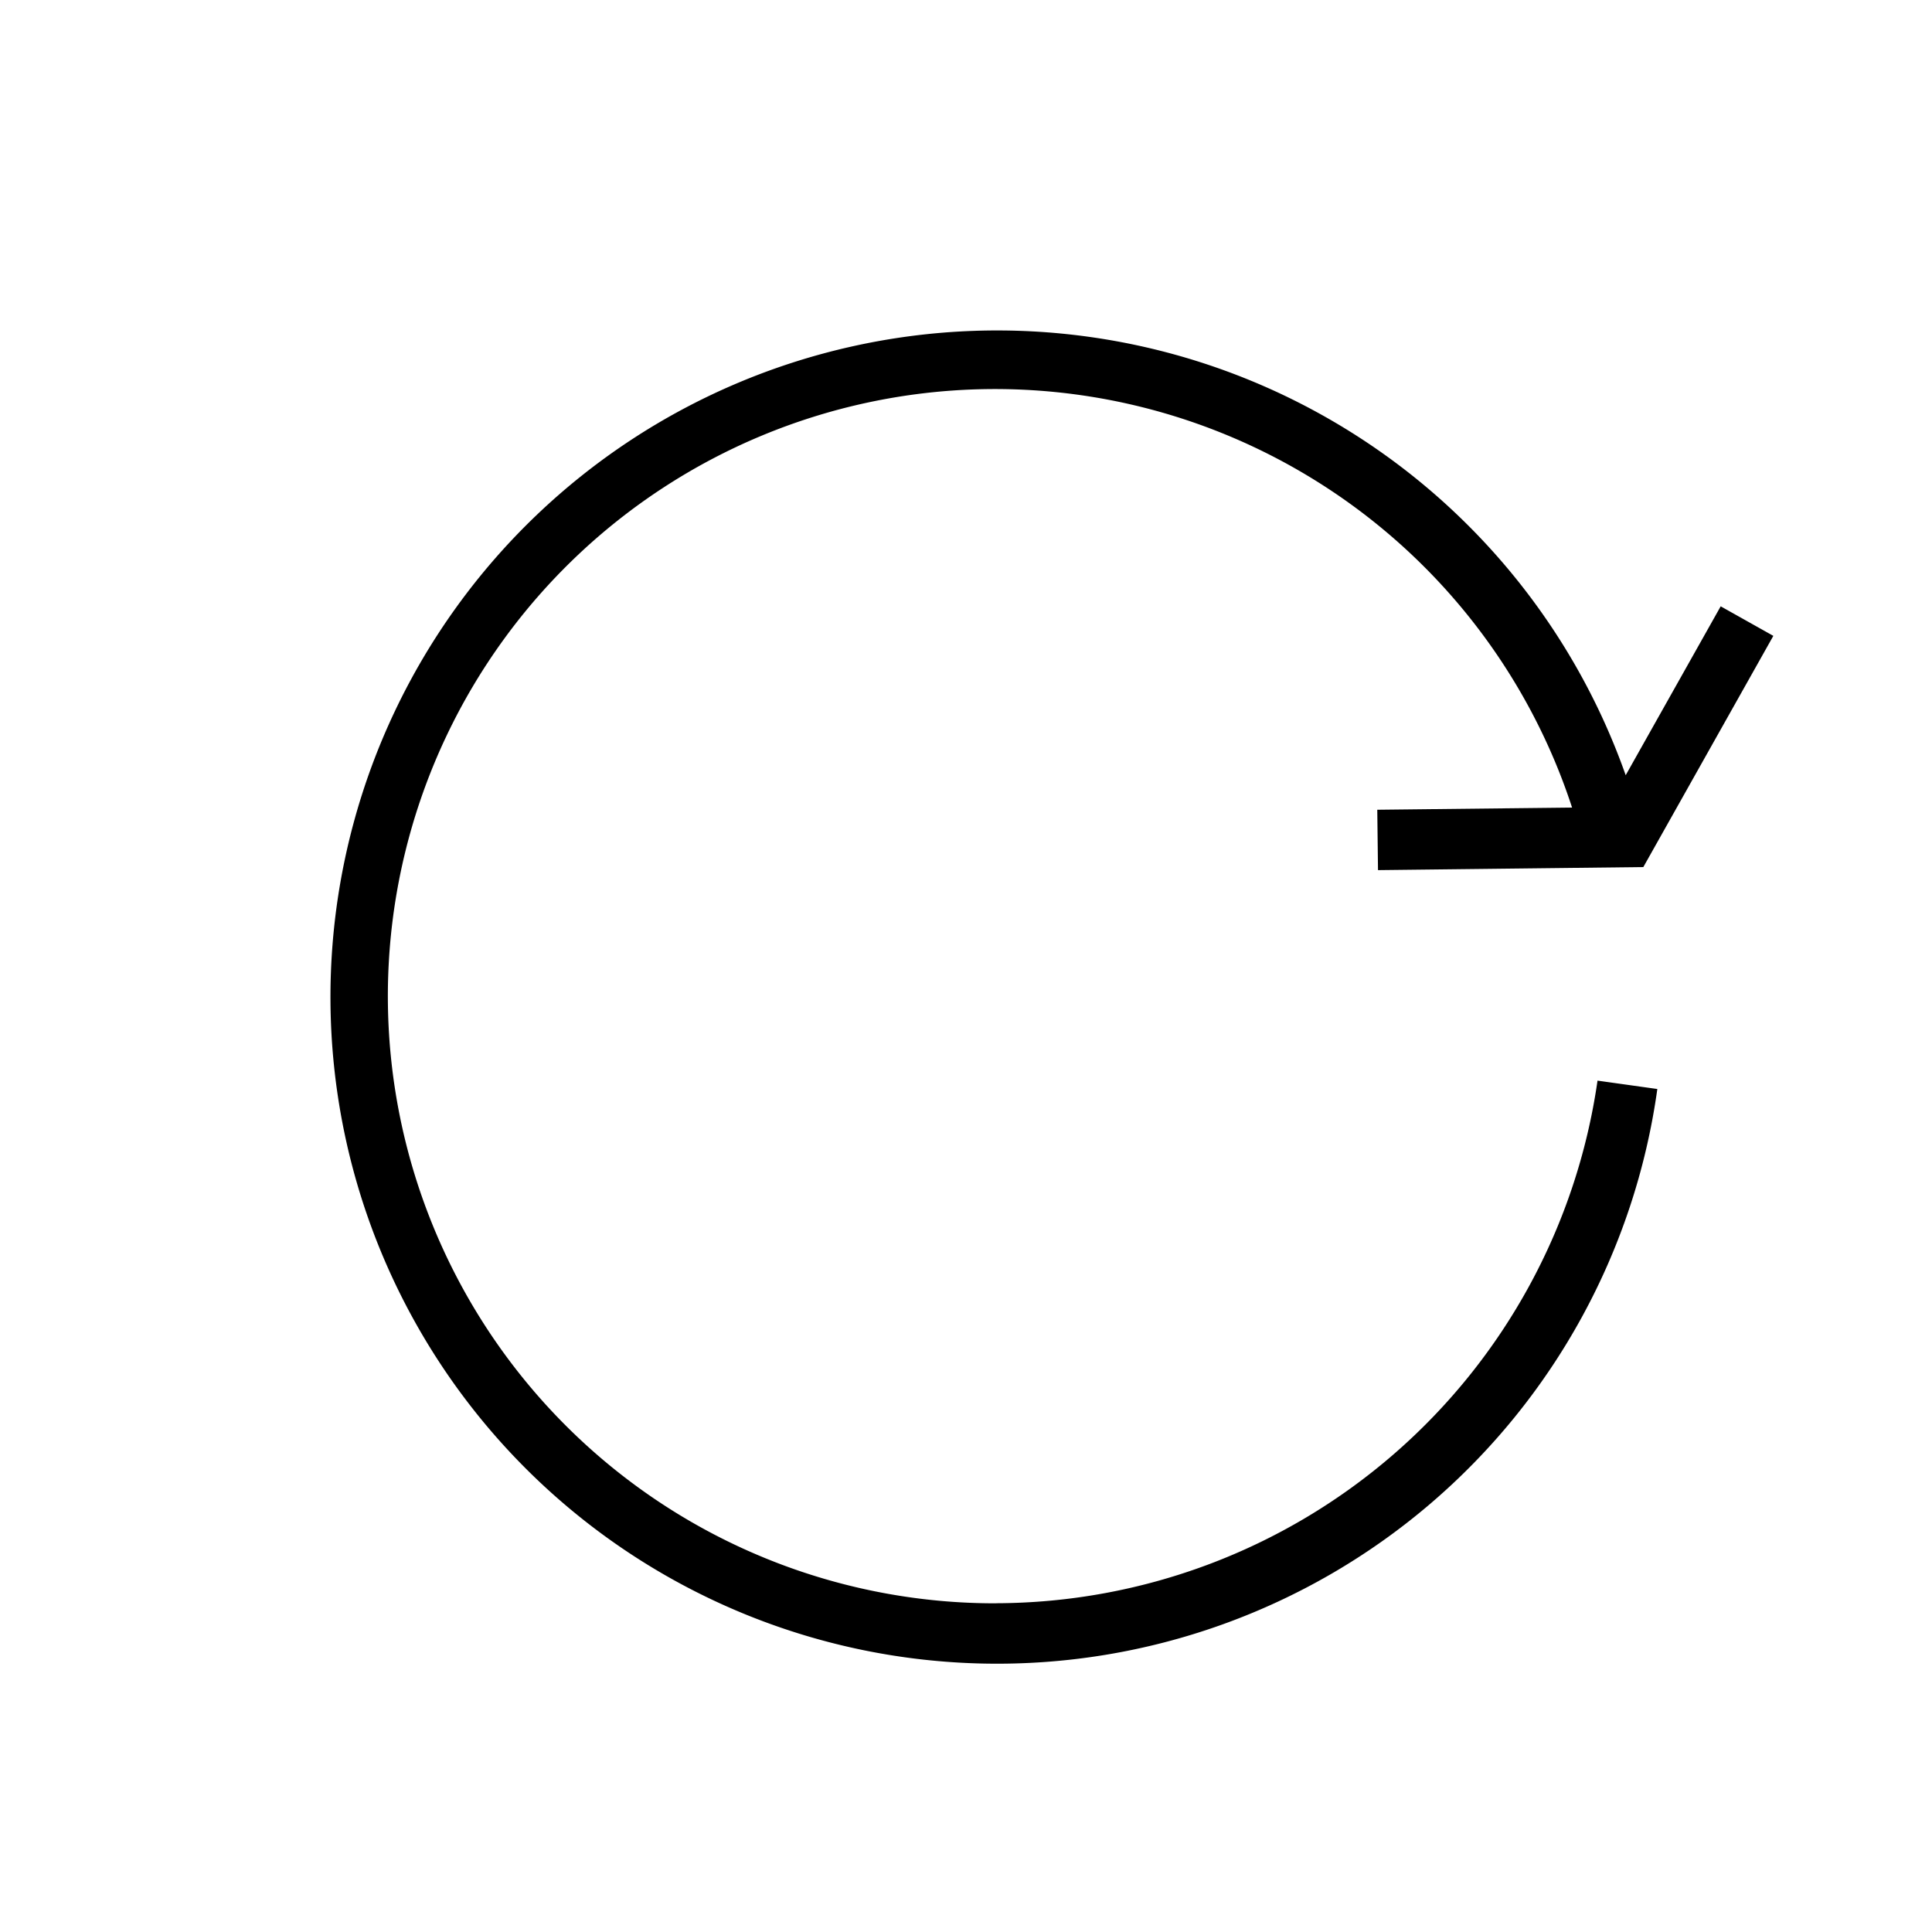 <svg viewBox="0 0 24 24" xmlns="http://www.w3.org/2000/svg"><path d="m12.375 19.917a7.542 7.542 0 1 1 7.154-9.885l-2.42.027.009.75 3.296-.038 1.615-2.872-.654-.367-1.18 2.098a8.281 8.281 0 1 0 .393 3.898l-.743-.104a7.568 7.568 0 0 1 -7.469 6.492z"/></svg>

